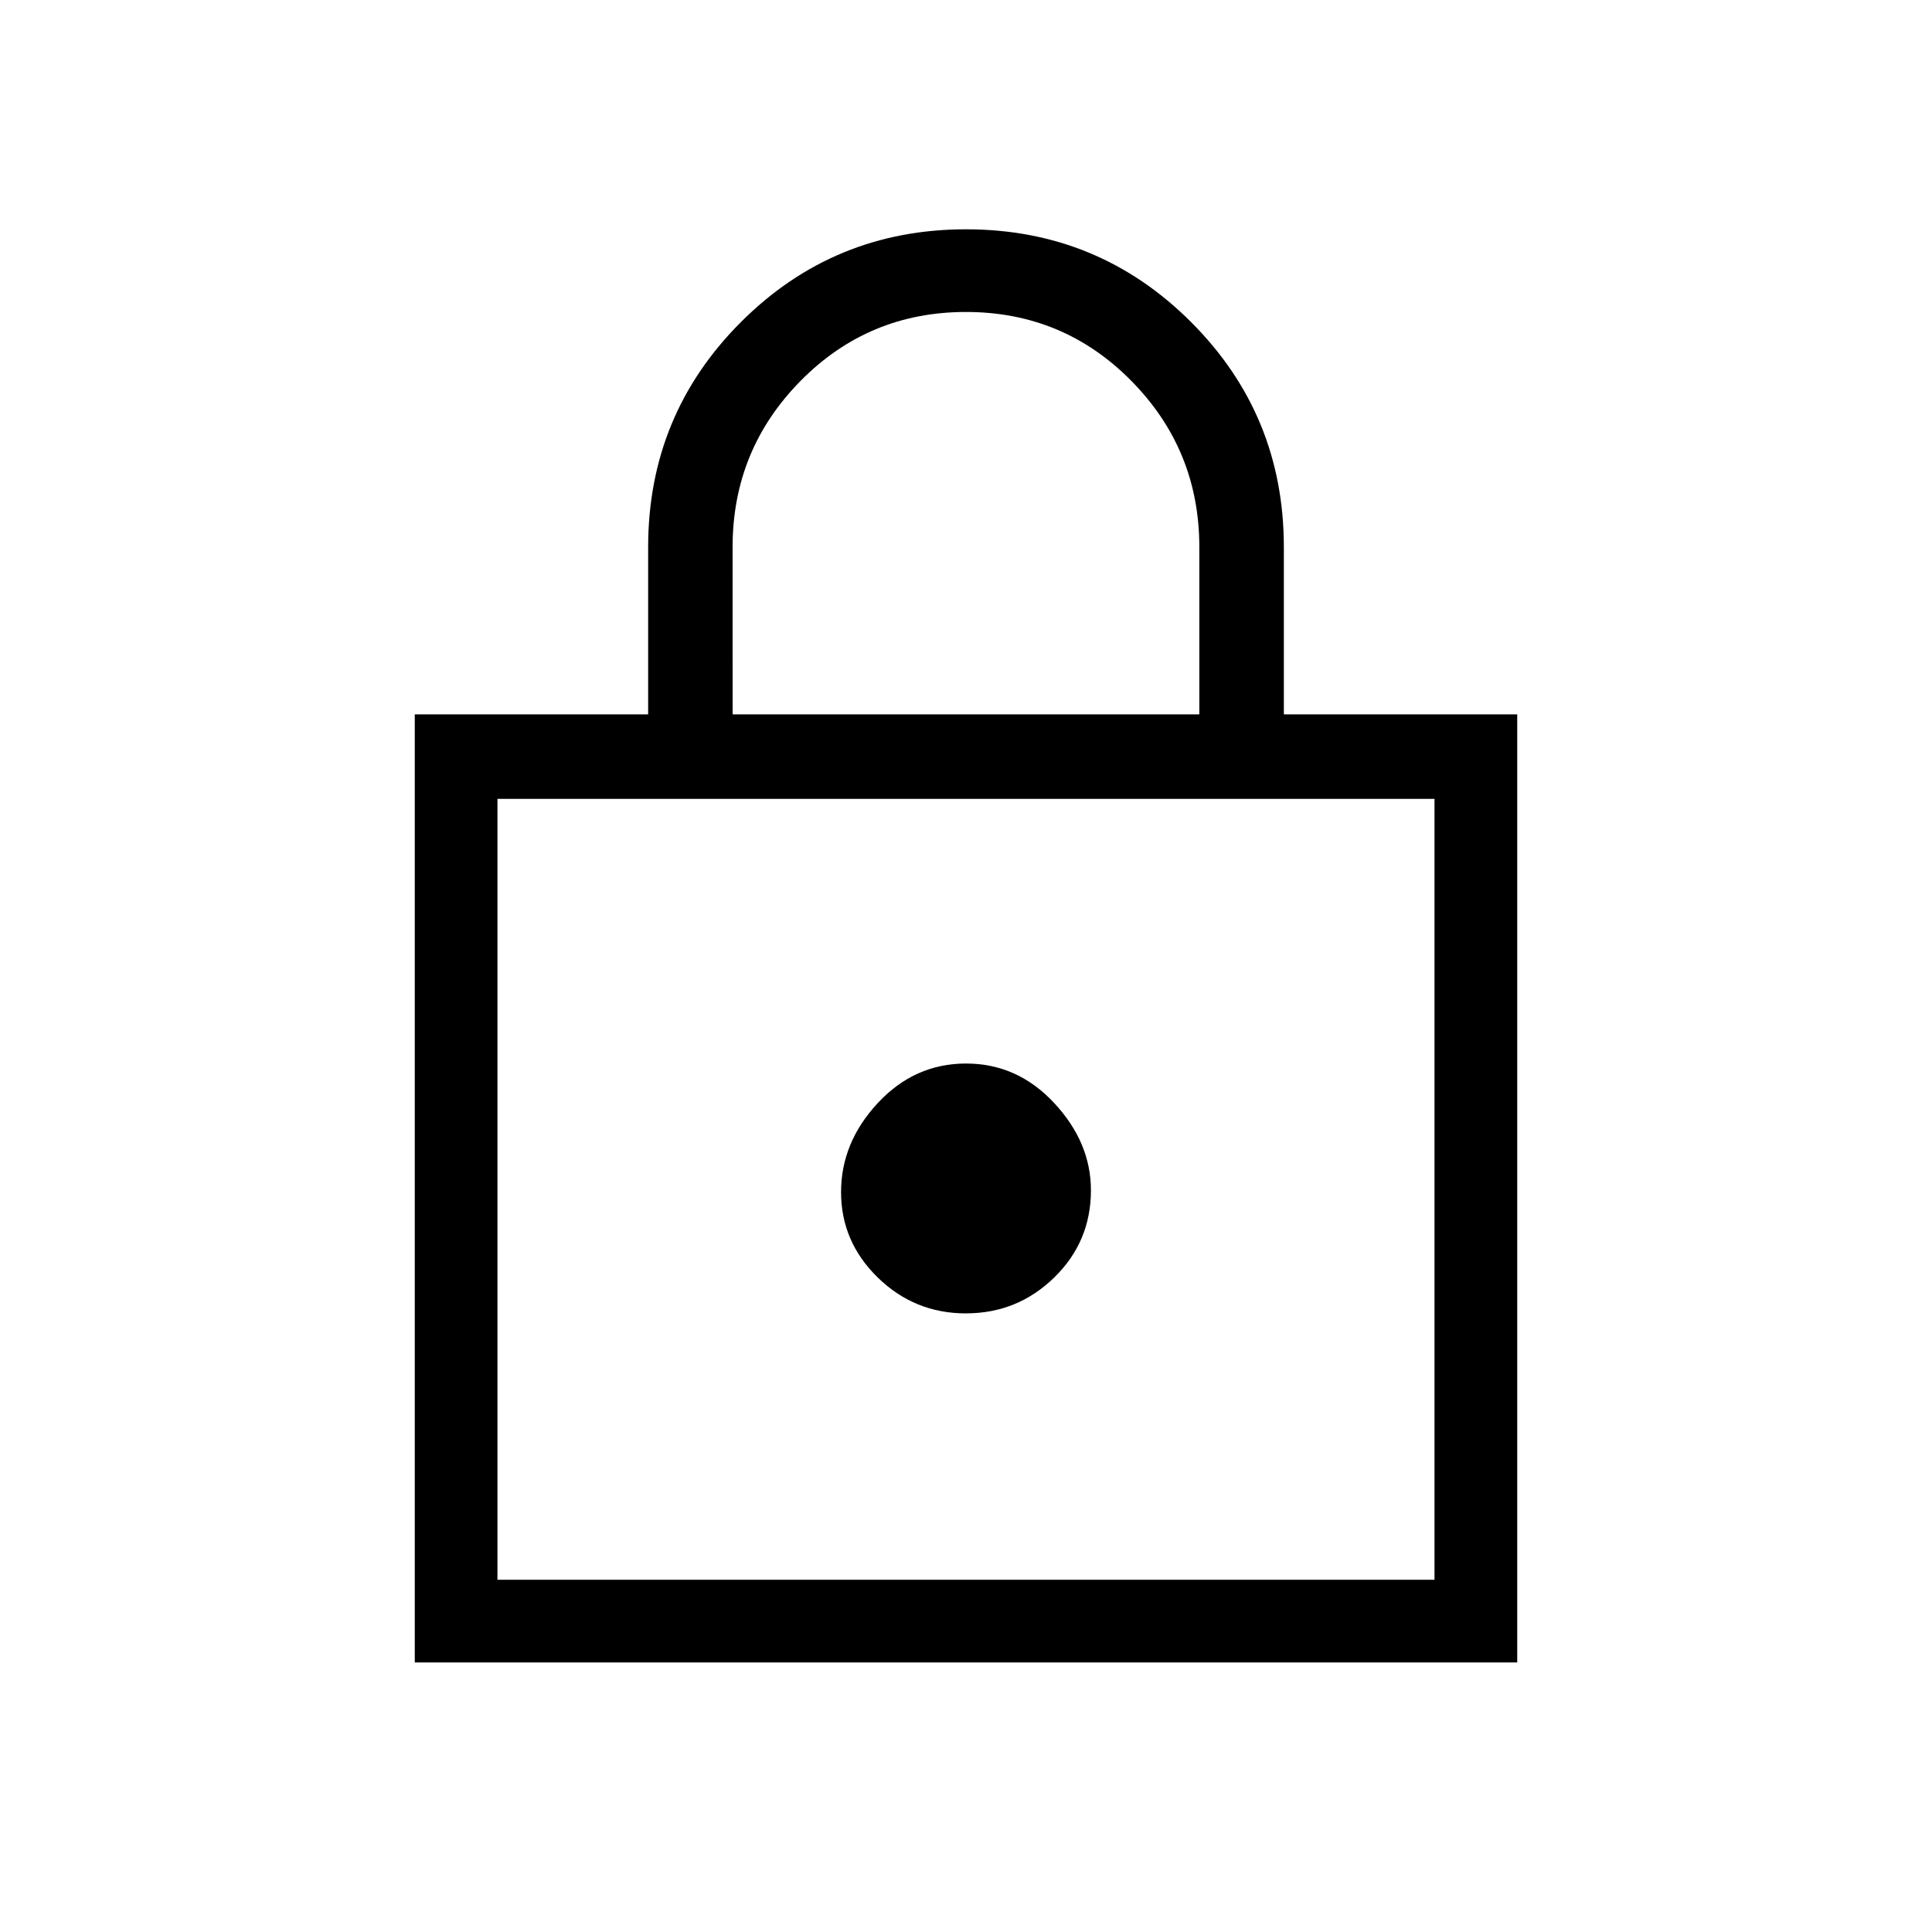 <?xml version="1.0" encoding="UTF-8"?>
<svg version="1.1" viewBox="0 0 48 48" xmlns="http://www.w3.org/2000/svg">
<path d="m10.305 41.303v-23.555h5.798v-4.154q0-3.287 2.305-5.592 2.305-2.305 5.592-2.305t5.592 2.305q2.305 2.305 2.305 5.592v4.154h5.798v23.555zm7.897-23.555h11.595v-4.154q0-2.419-1.689-4.131-1.689-1.712-4.109-1.712t-4.109 1.712q-1.689 1.712-1.689 4.131zm-5.843 21.501h23.281v-19.401h-23.281zm11.641-6.619q1.278 0 2.191-0.89 0.913-0.89 0.913-2.168 0-1.187-0.913-2.168-0.913-0.981-2.191-0.981t-2.191 0.981q-0.913 0.981-0.913 2.214 0 1.232 0.913 2.123 0.913 0.89 2.191 0.89zm-11.641 6.619v-19.401z" stroke-width=".913"/>
</svg>
